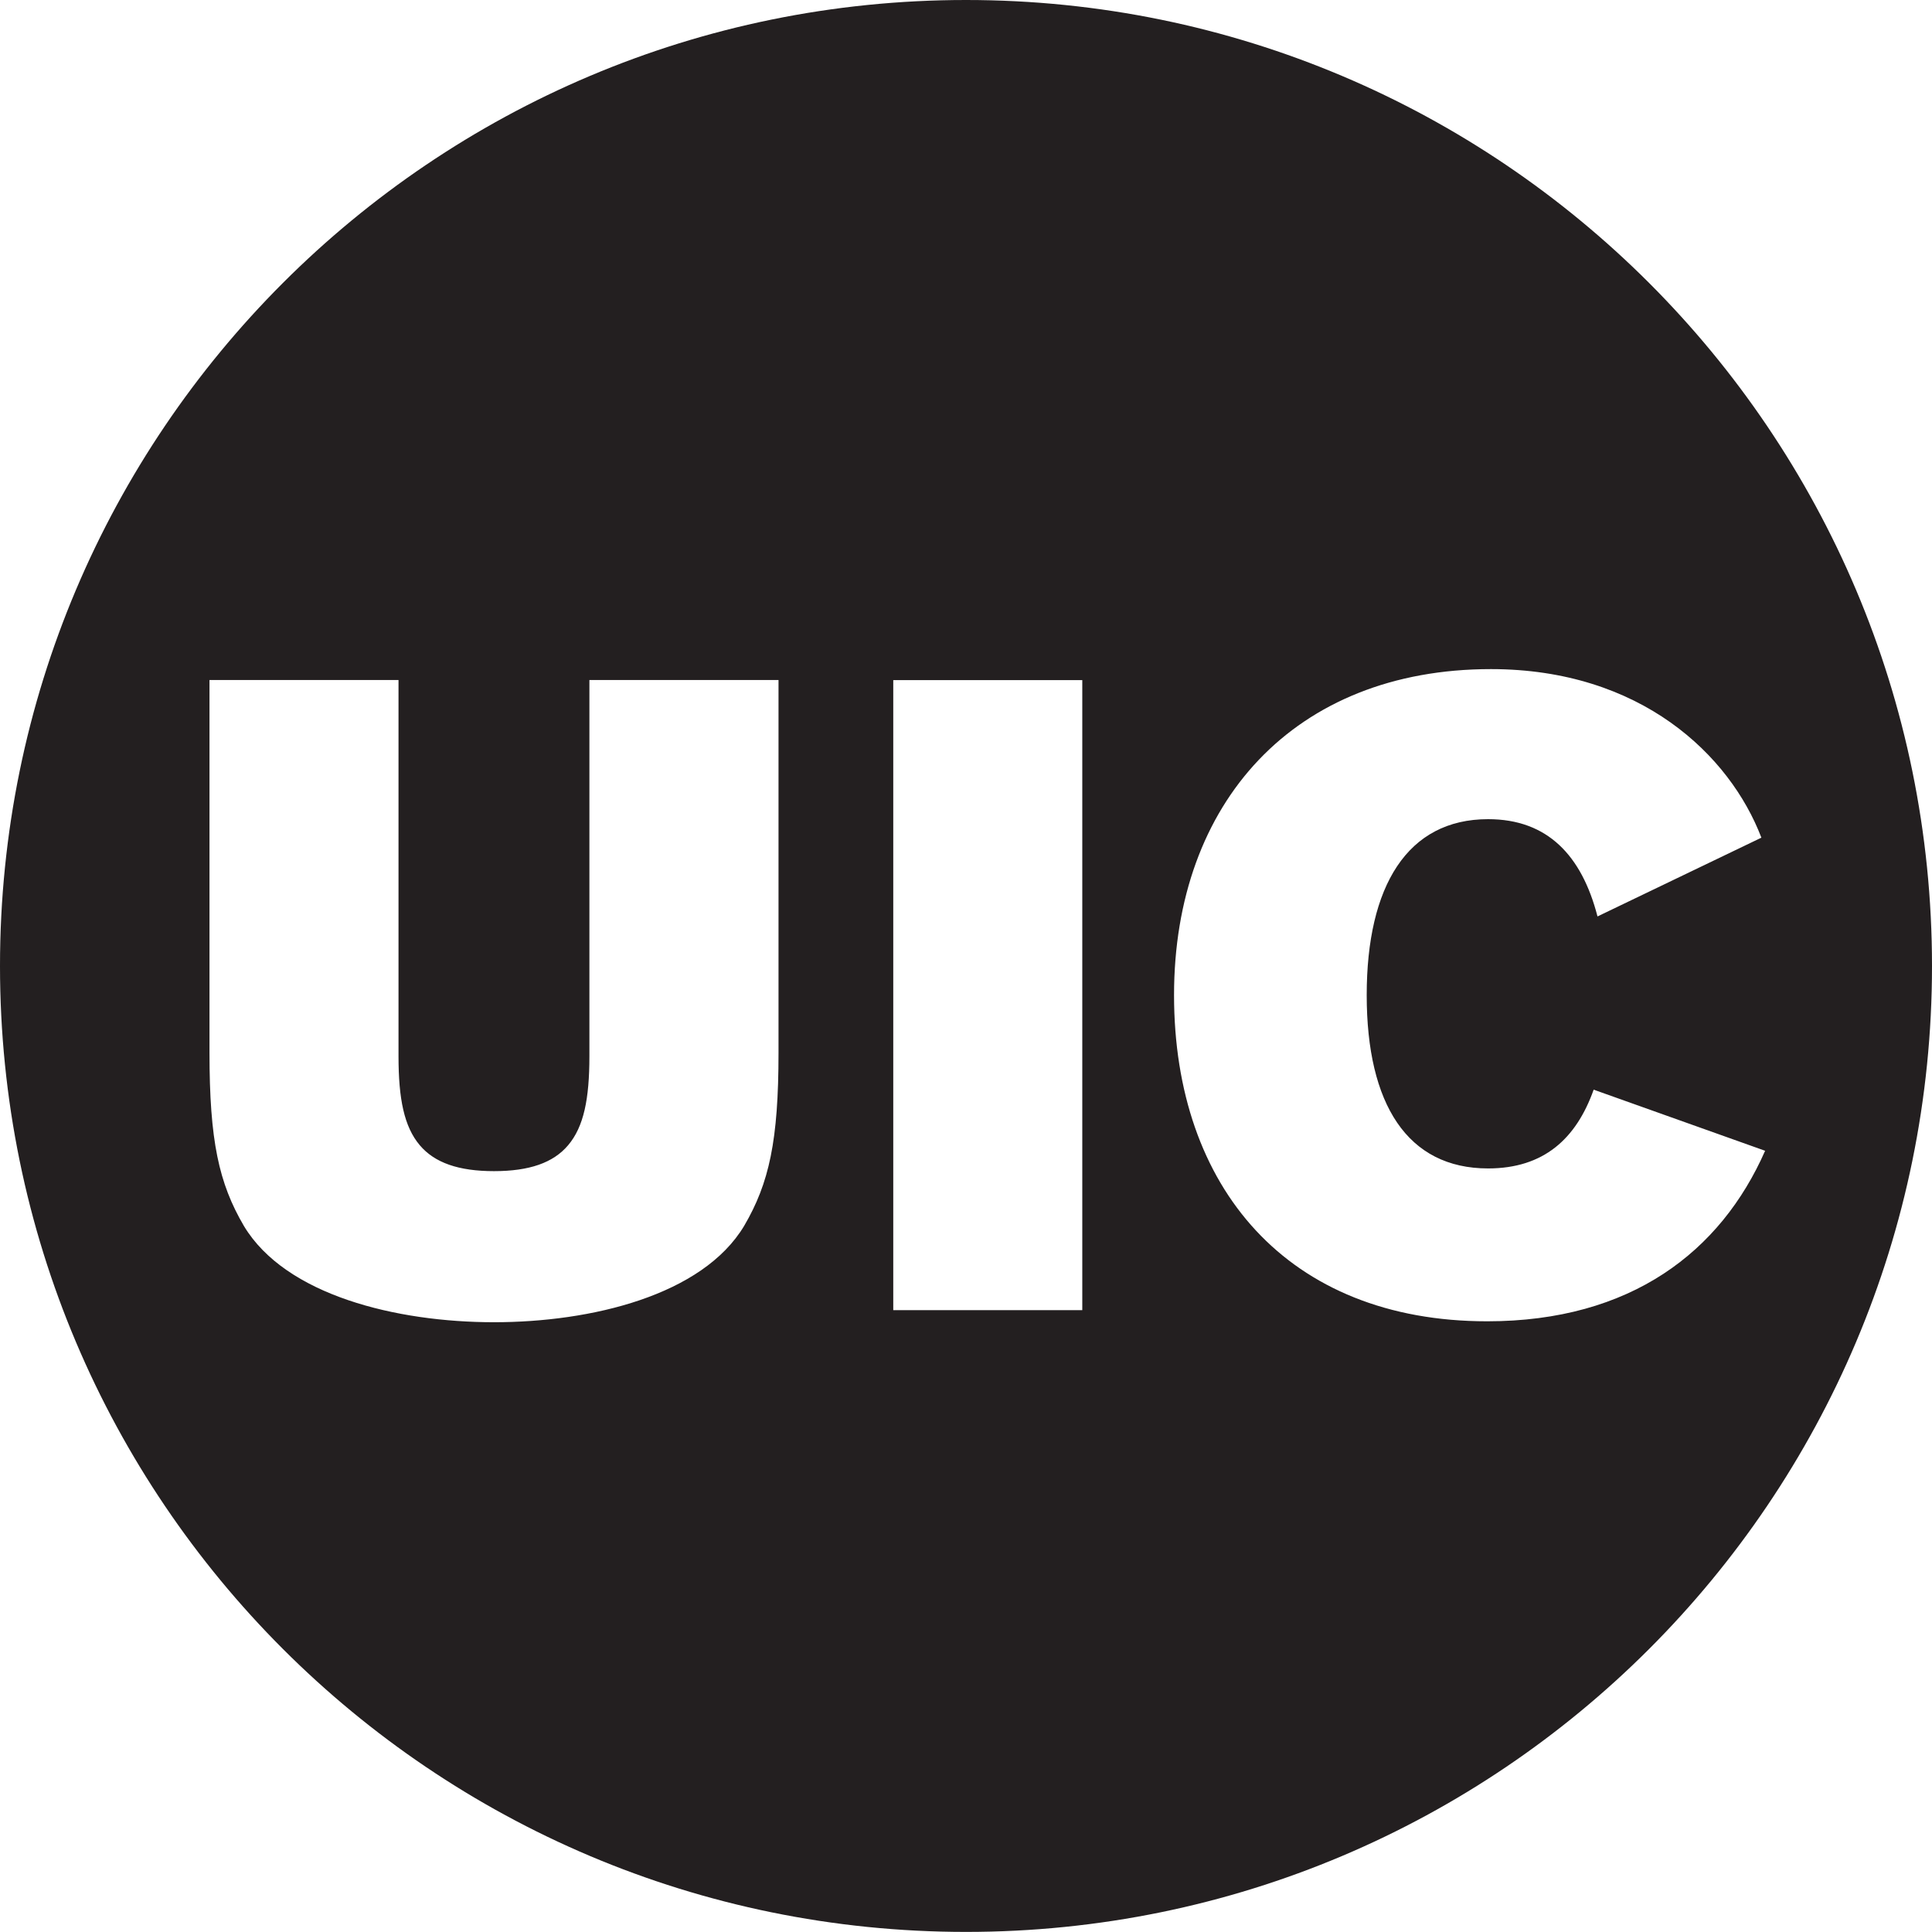 <?xml version="1.0" encoding="UTF-8"?><svg id="full-cmyk" xmlns="http://www.w3.org/2000/svg" viewBox="0 0 206.77 206.75"><defs><style>.cls-1{fill:#231f20;}</style></defs><g id="logoMark"><path id="logoMark__CompoundPathItem_" class="cls-1" d="M103.39,0C46.29,0,0,46.28,0,103.38s46.29,103.38,103.39,103.38,103.38-46.28,103.38-103.38S160.48,0,103.39,0ZM44.93,122.57c1.59,1.88,4.16,2.77,7.94,2.77s6.34-.89,7.93-2.77c1.68-1.98,2.28-4.96,2.28-9.53v-40.26h20.24v39.87c0,9.42-1,13.98-3.68,18.55-4.46,7.44-16.36,10.31-26.77,10.31s-22.31-2.87-26.77-10.31c-2.68-4.57-3.68-9.12-3.68-18.55v-39.87h20.23v40.26c0,4.56,.6,7.55,2.28,9.53Zm50.67,17.65V72.79h20.23v67.43h-20.23Zm63.56,1.19c-21.32,0-33.51-14.28-33.51-34.91s12.89-34.89,33.91-34.89c16.06,0,25.58,9.22,28.95,18.04l-17.54,8.43c-1.69-6.54-5.36-10.41-11.71-10.41-8.63,0-12.99,7.14-12.99,18.83s4.37,18.55,12.99,18.55c5.95,0,9.43-3.17,11.3-8.43l18.35,6.54c-4.76,10.81-14.38,18.25-29.75,18.25Z"/></g></svg>